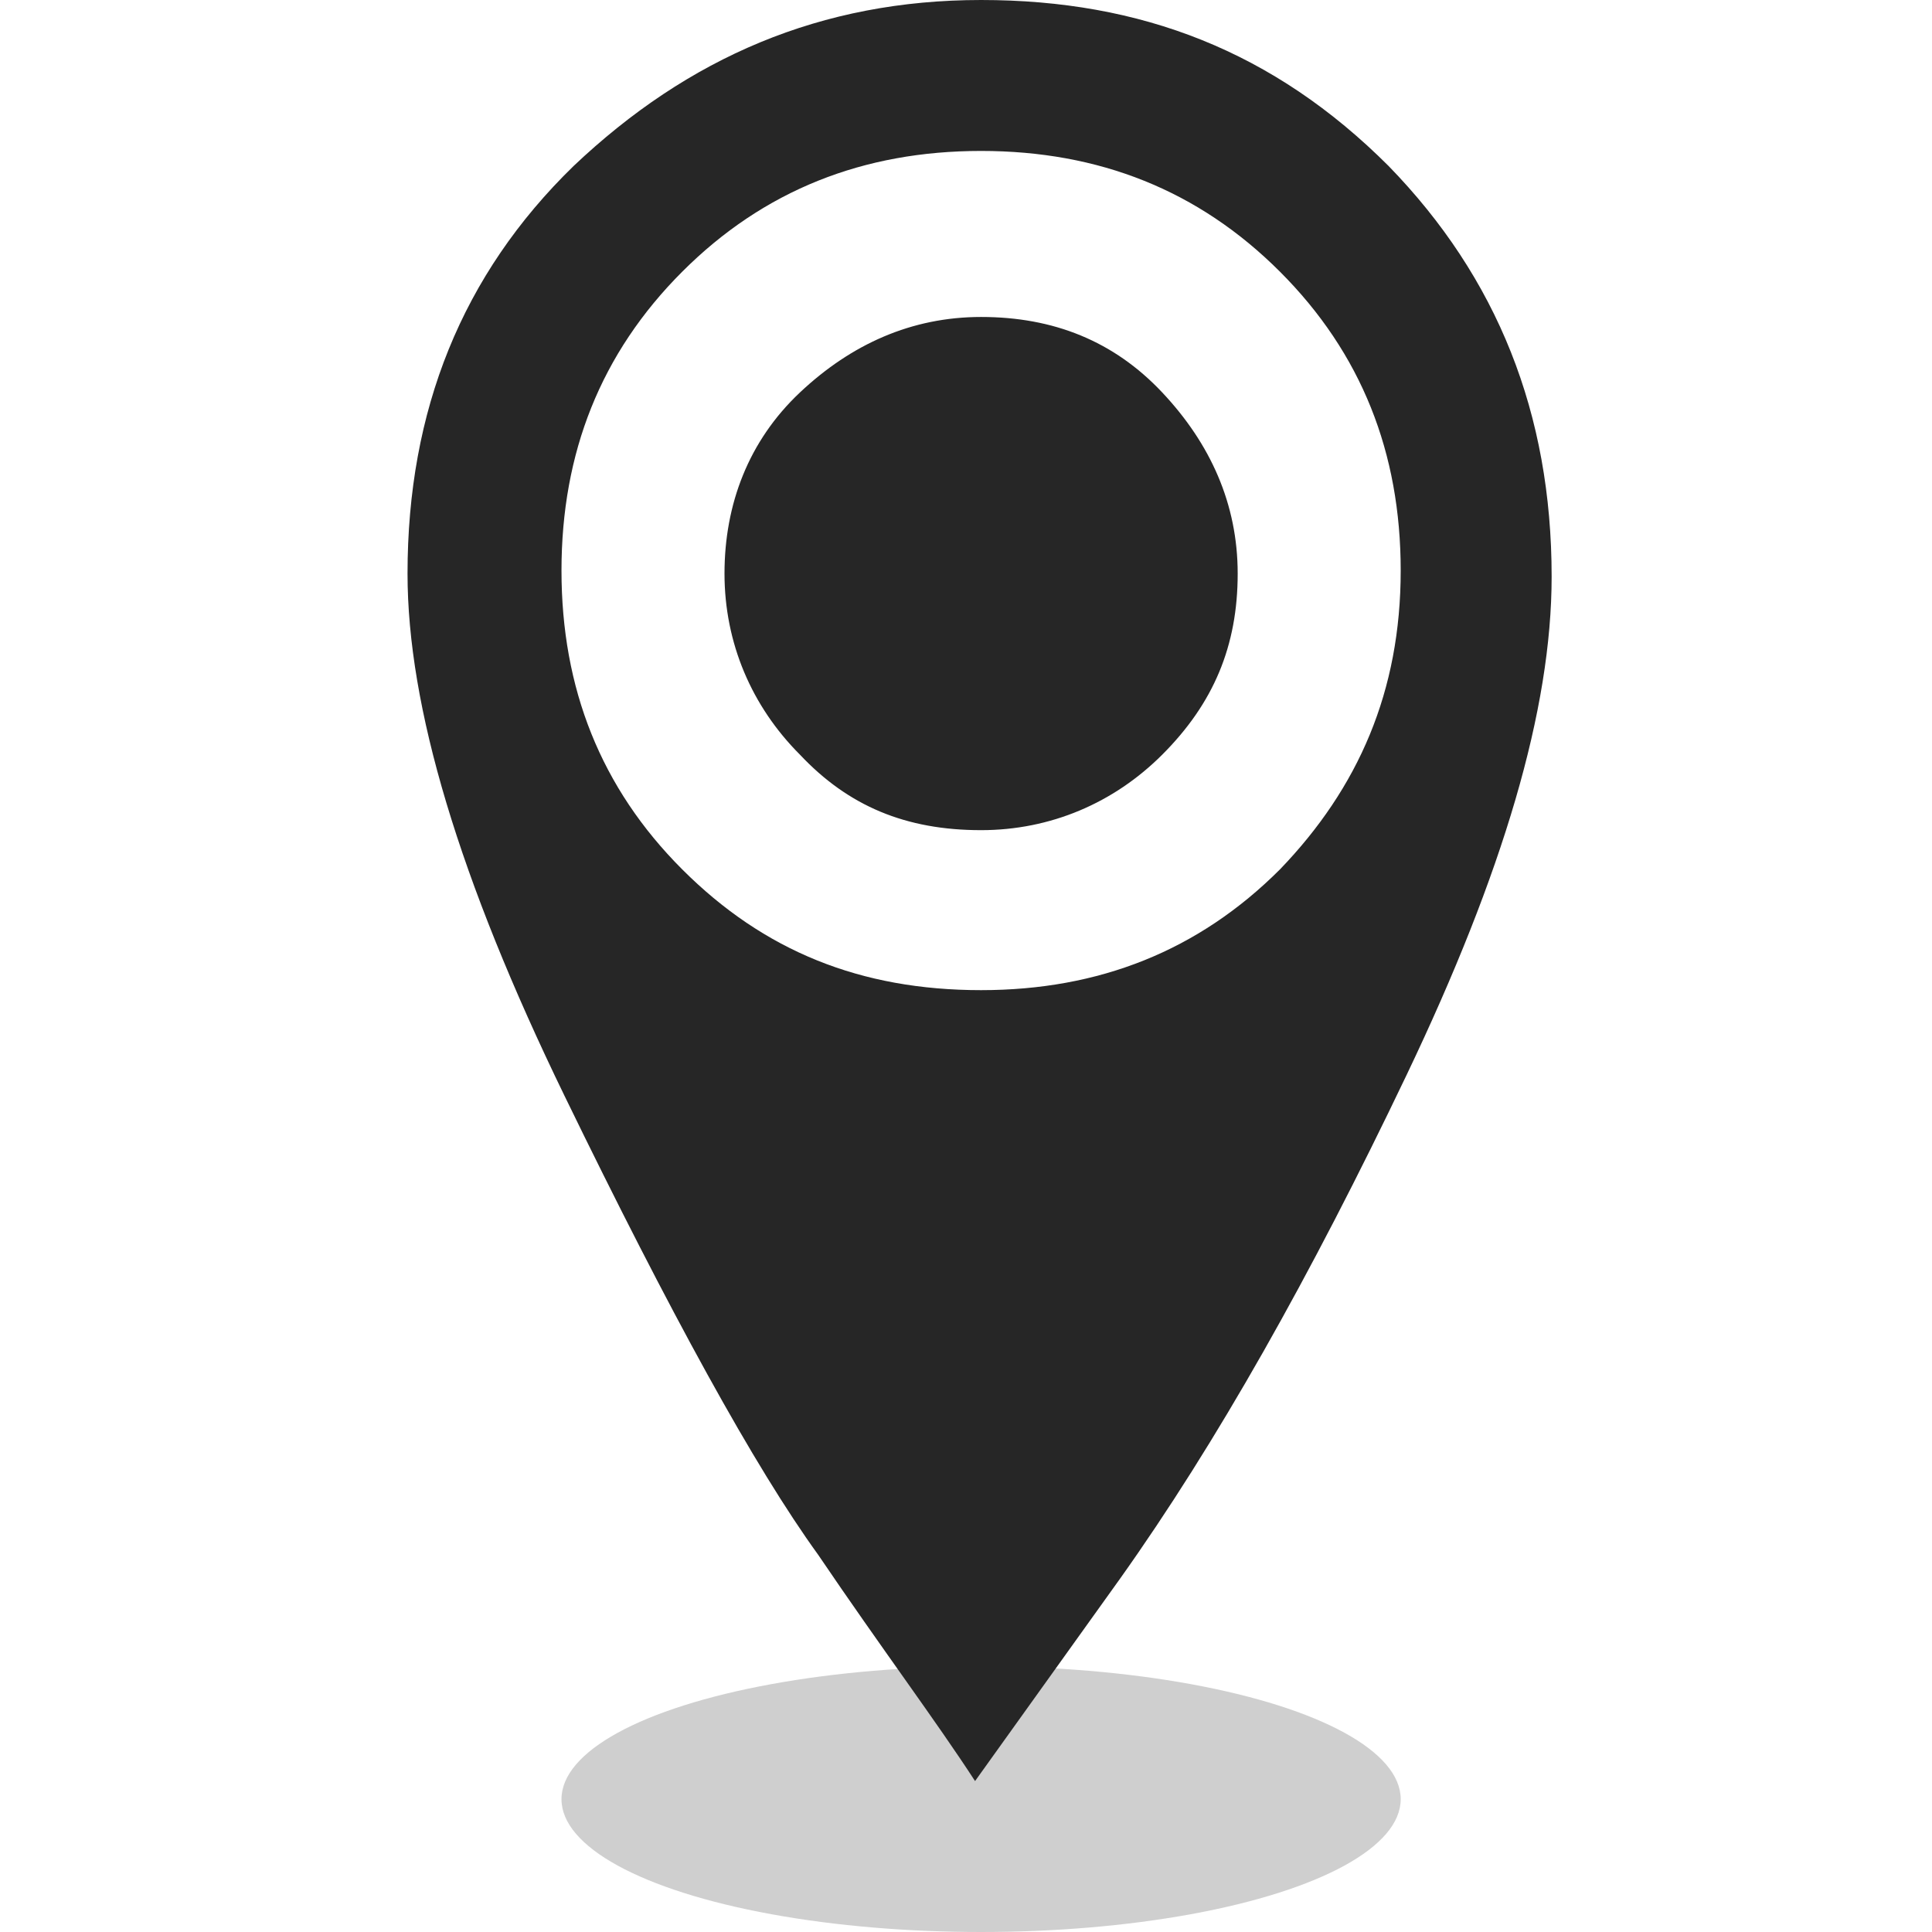 <?xml version="1.0" encoding="utf-8"?>
<!-- Generator: Adobe Illustrator 22.0.0, SVG Export Plug-In . SVG Version: 6.00 Build 0)  -->
<svg version="1.1" id="Layer_1" xmlns="http://www.w3.org/2000/svg" xmlns:xlink="http://www.w3.org/1999/xlink" x="0px" y="0px"
	 width="64px" height="64px" viewBox="0 0 64 64" style="enable-background:new 0 0 64 64;" xml:space="preserve">
<style type="text/css">
	.st0{opacity:0.19;enable-background:new    ;}
	.st1{fill:#262626;}
</style>
<ellipse class="st0" cx="32.5" cy="59.6" rx="13.9" ry="4.4"/>
<path class="st1" d="M46,5.5C42.2,1.7,37.8,0,32.5,0S22.8,1.9,19,5.5c-3.7,3.6-5.5,8.1-5.5,13.5c0,4.4,1.7,10.1,5.2,17.3
	s6.3,12.3,8.4,15.2c2.1,3.1,3.9,5.5,5.2,7.5l4.8-6.7c3.2-4.5,6.3-10,9.5-16.7c3.2-6.7,4.8-12.1,4.8-16.5C51.4,13.7,49.6,9.2,46,5.5z
	 M42.4,28.8c-2.7,2.7-6,4-9.9,4c-4,0-7.2-1.3-9.9-4c-2.7-2.7-4-6-4-9.9c0-3.9,1.3-7.2,4-9.9c2.7-2.7,6-4,9.9-4s7.2,1.3,9.9,4
	c2.7,2.7,4,6,4,9.9C46.4,22.9,45,26.1,42.4,28.8z M38.5,25c-1.6,1.6-3.7,2.5-6,2.5c-2.5,0-4.4-0.8-6-2.5c-1.6-1.6-2.5-3.7-2.5-6
	s0.8-4.4,2.5-6s3.7-2.5,6-2.5c2.4,0,4.4,0.8,6,2.5s2.5,3.7,2.5,6C41,21.4,40.2,23.3,38.5,25z"/>
</svg>

